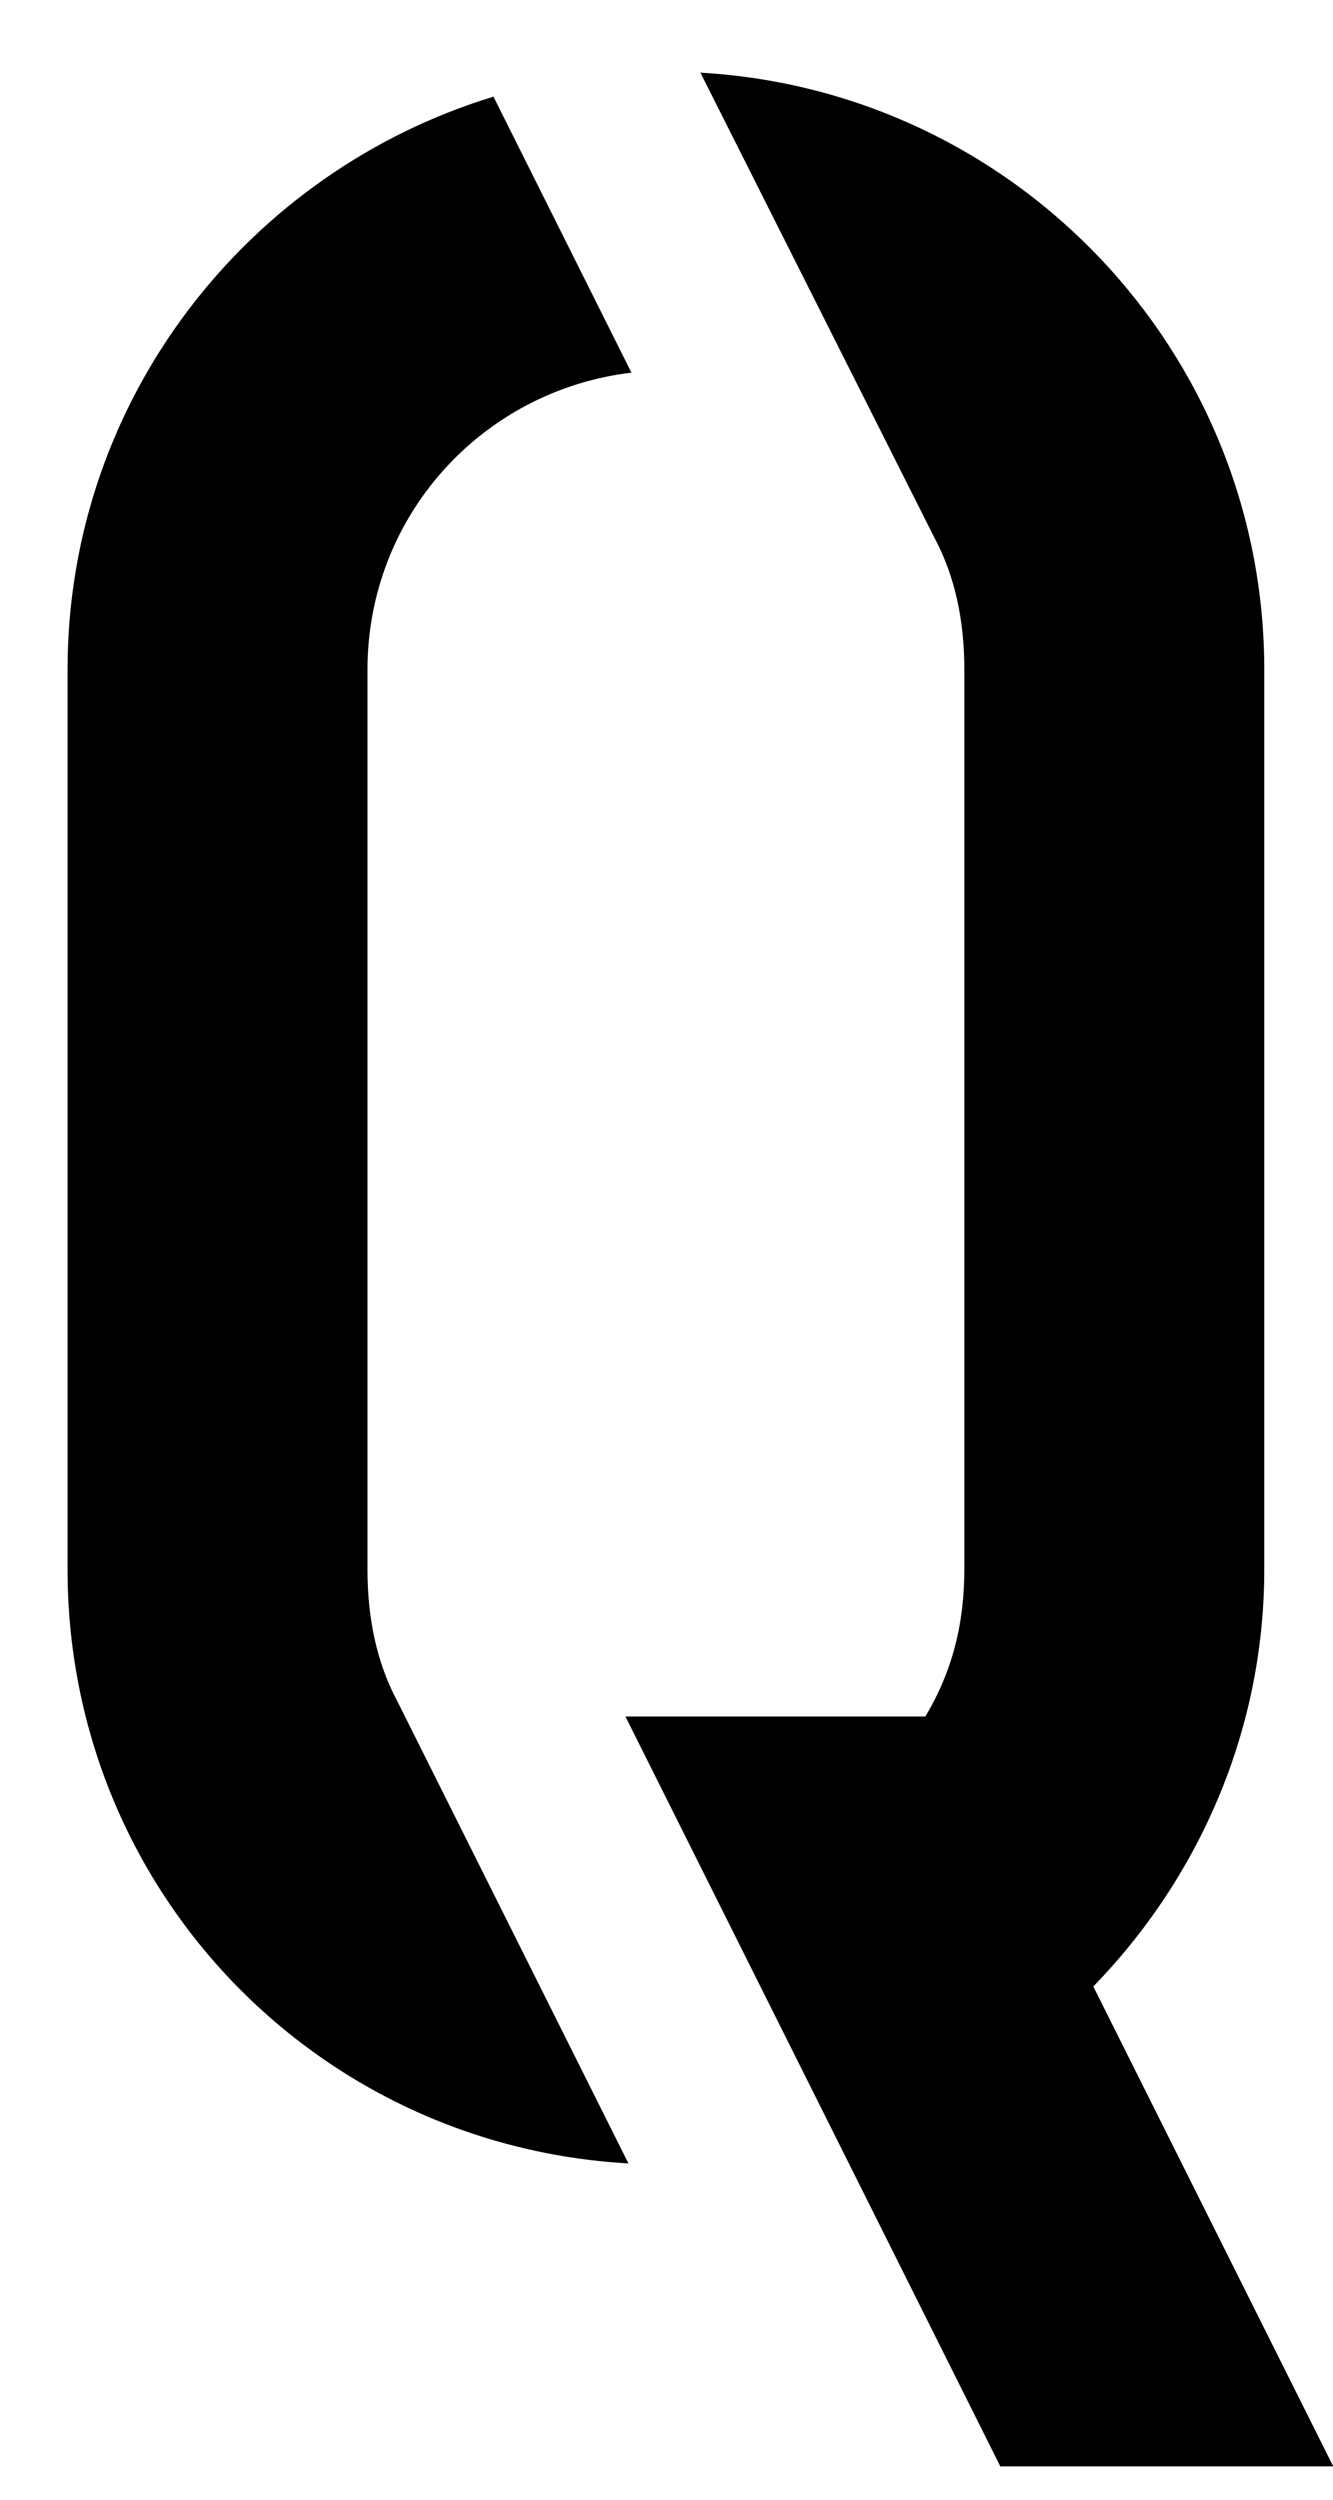 <svg viewBox="0 0 16 30" xmlns="http://www.w3.org/2000/svg">
    <path
        d="M13.123 23.84L16.003 29.6H12.007L7.507 20.6H11.107C11.431 20.06 11.575 19.484 11.575 18.836V8.036C11.575 7.46 11.467 6.92 11.215 6.452L8.407 0.872C12.187 1.088 15.175 4.22 15.175 8.036V18.836C15.175 20.78 14.383 22.544 13.123 23.84ZM5.923 1.16L7.579 4.472C5.779 4.688 4.411 6.2 4.411 8.036V18.836C4.411 19.412 4.519 19.952 4.771 20.42L7.543 25.964C3.763 25.748 0.811 22.652 0.811 18.836V8.036C0.811 4.796 2.971 2.06 5.923 1.16Z"
        fill="black" />
</svg>
    